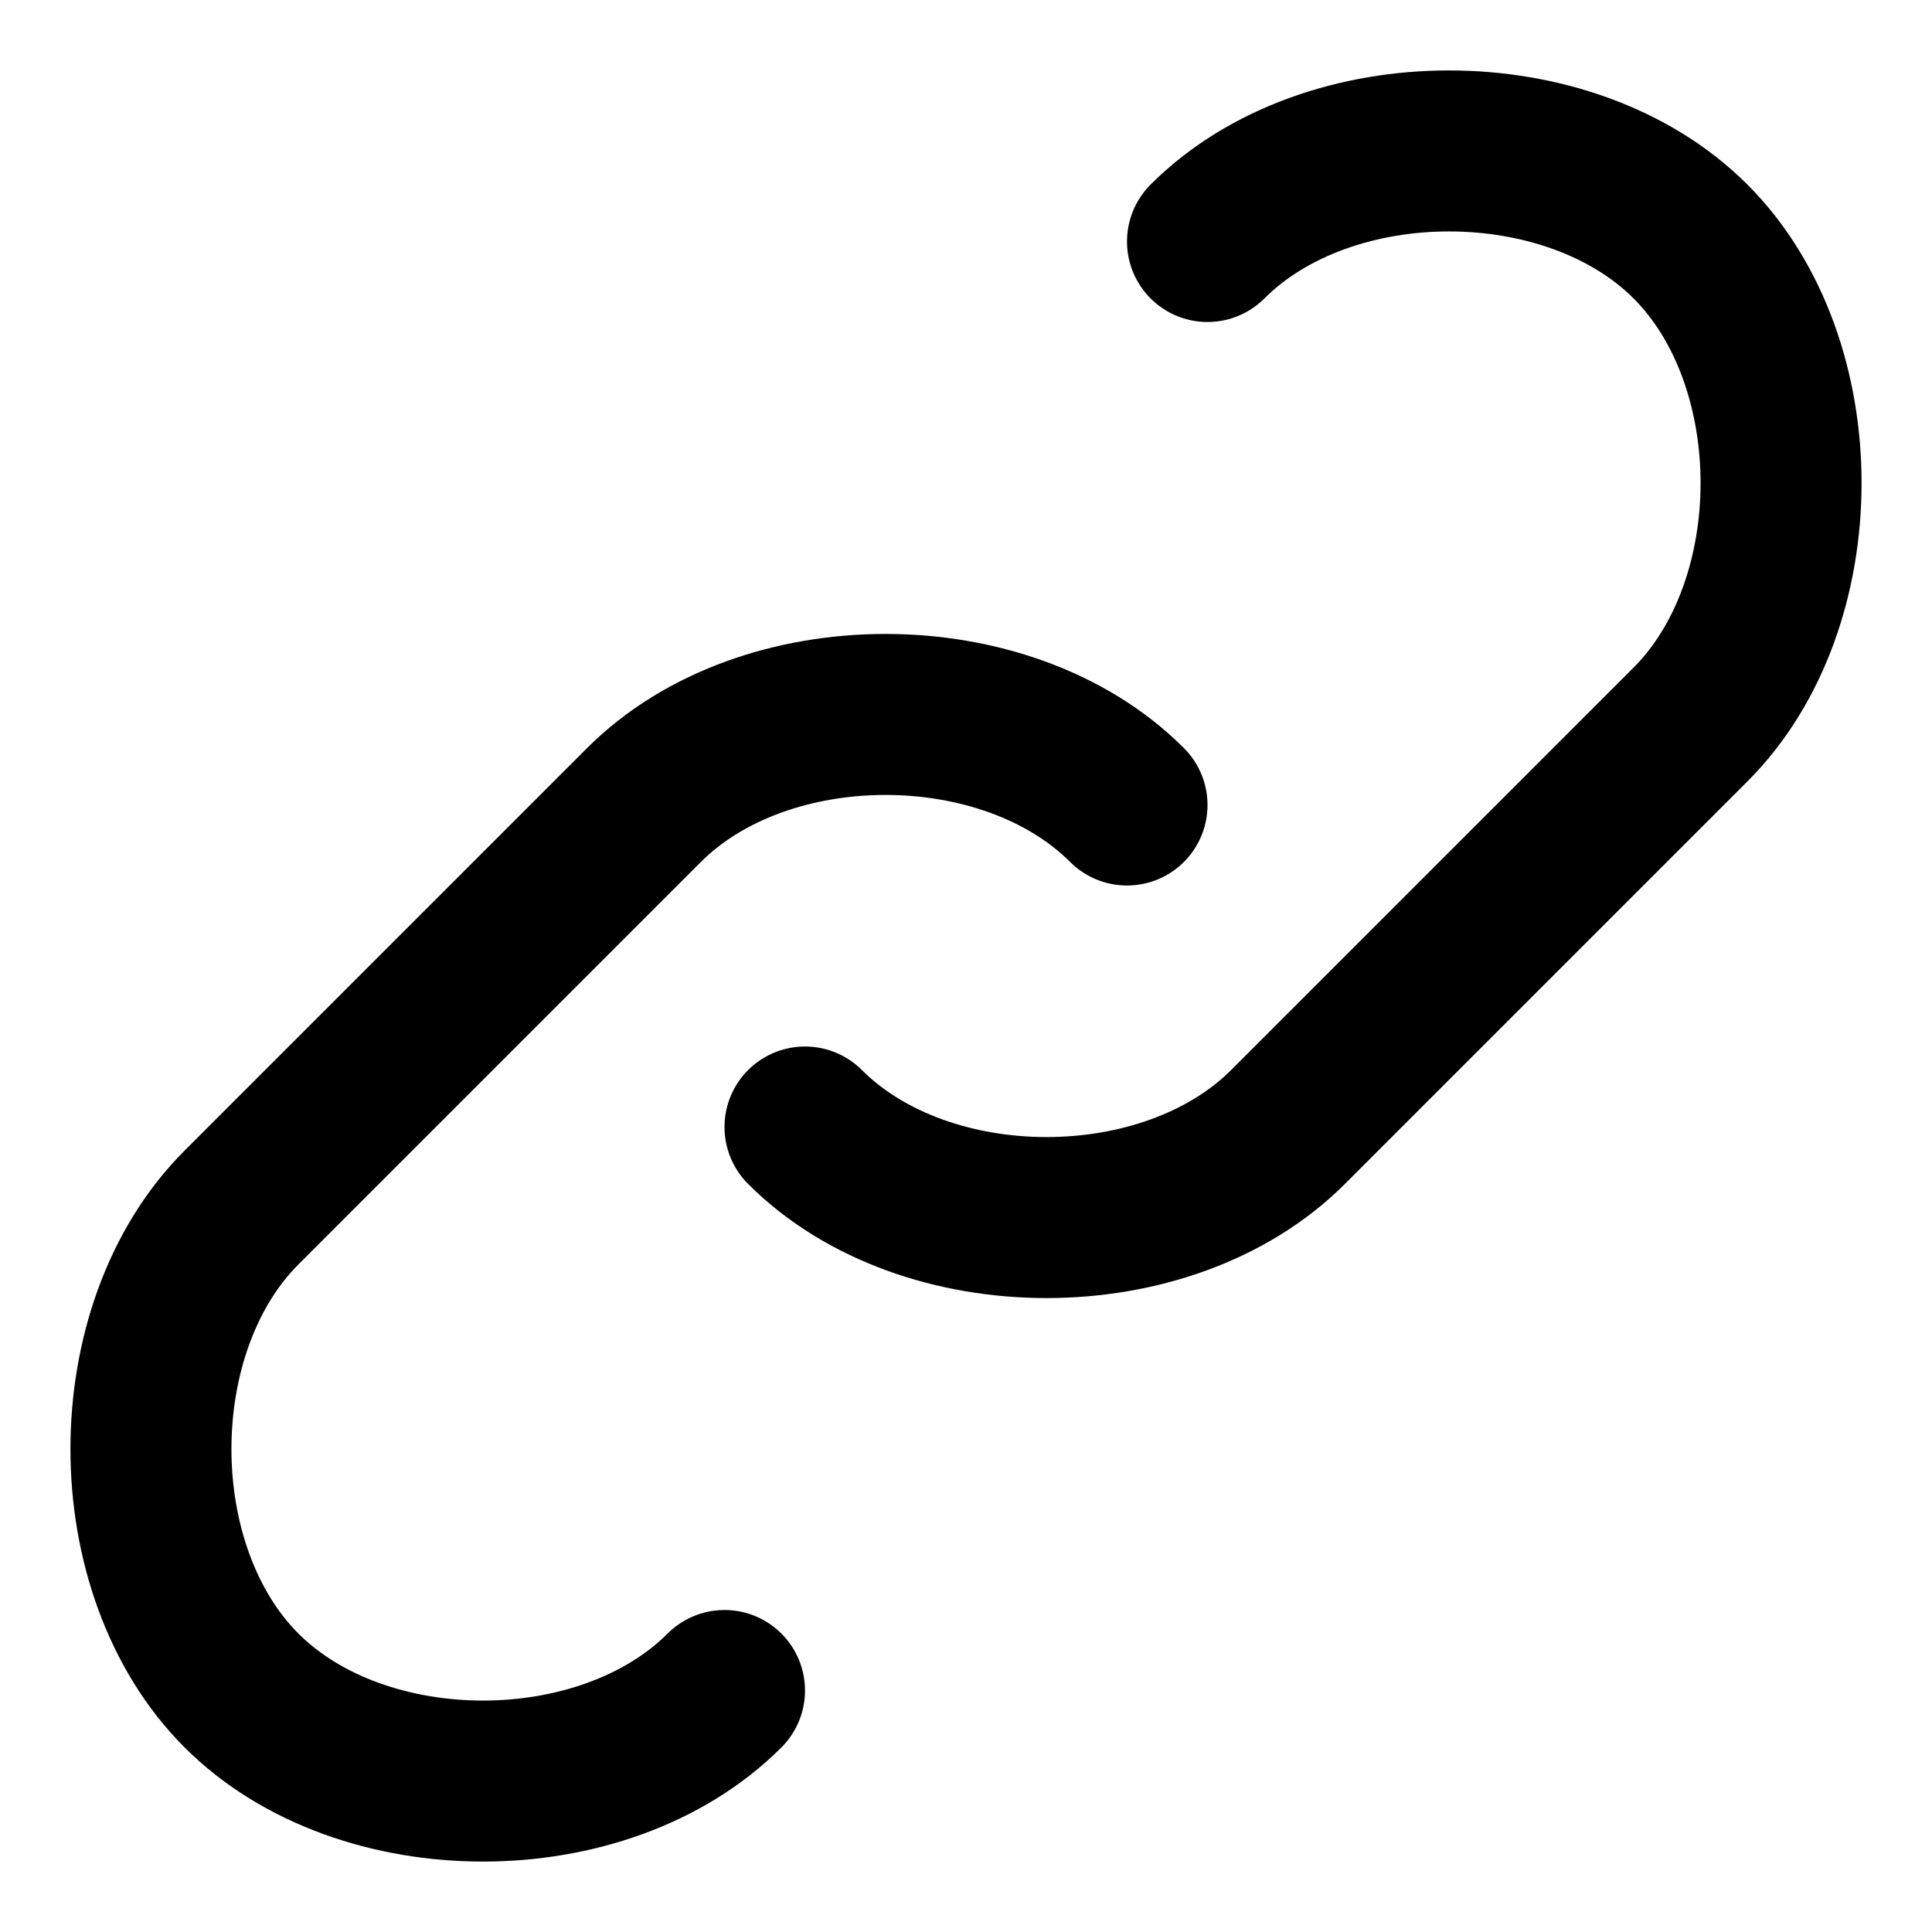 <svg width="192" height="192" xmlns="http://www.w3.org/2000/svg" viewBox="0 0 192 192"><g stroke="currentColor" stroke-linecap="round" stroke-linejoin="round" stroke-width="16" fill="none" fill-rule="evenodd"><path d="M80 112c12 12 36 12 48 0l40-40c12-12 12-36 0-48s-36-12-48 0" class="animation-delay-0 animation-duration-10 animate-stroke stroke-length-345"/><path d="M112 80c-12-12-36-12-48 0l-40 40c-12 12-12 36 0 48s36 12 48 0" class="animation-delay-0 animation-duration-10 animate-stroke stroke-length-345"/></g></svg>